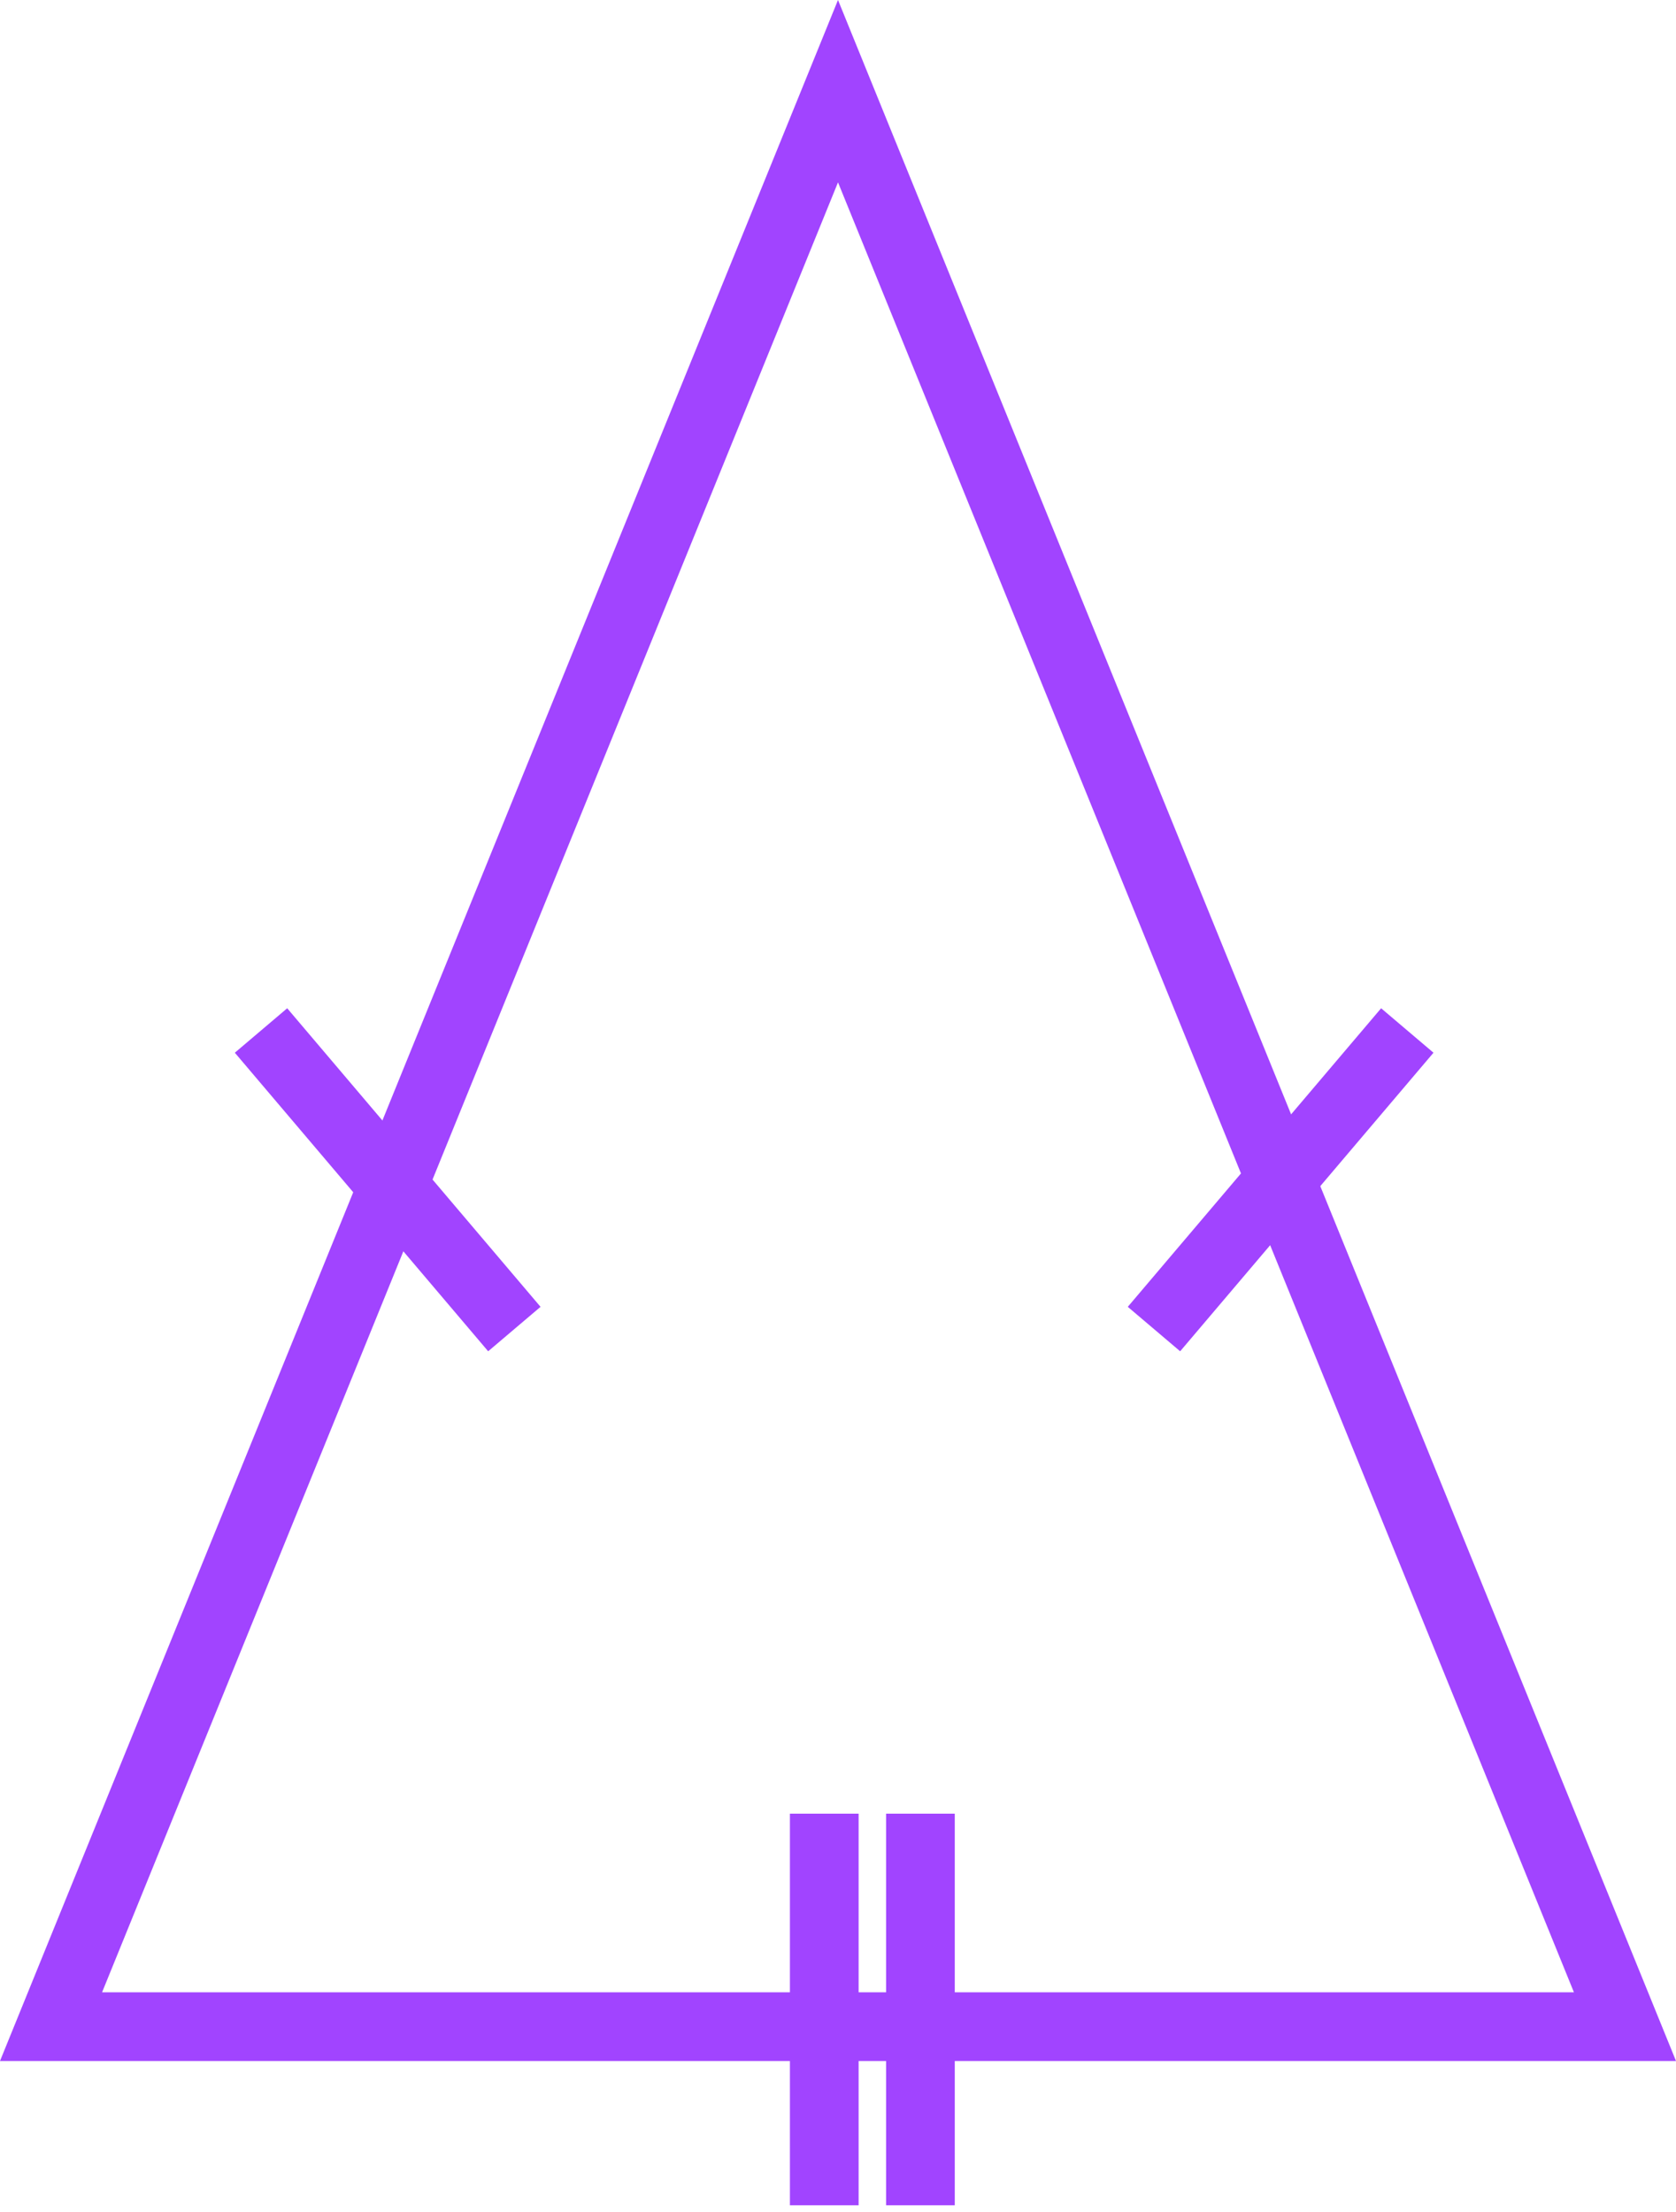 <svg width="122" height="161" viewBox="0 0 122 161" fill="none" xmlns="http://www.w3.org/2000/svg">
<path d="M3.715 147.5L61 6.636L118.285 147.5H3.715Z" stroke="#A144FF" stroke-width="5"/>
<path d="M19 75L37.441 96.73" stroke="#A144FF" stroke-width="5"/>
<path d="M102.441 75L84 96.73" stroke="#A144FF" stroke-width="5"/>
<path d="M67 132L67 160.5" stroke="#A144FF" stroke-width="5"/>
<path d="M60 132L60 160.5" stroke="#A144FF" stroke-width="5"/>
</svg>

